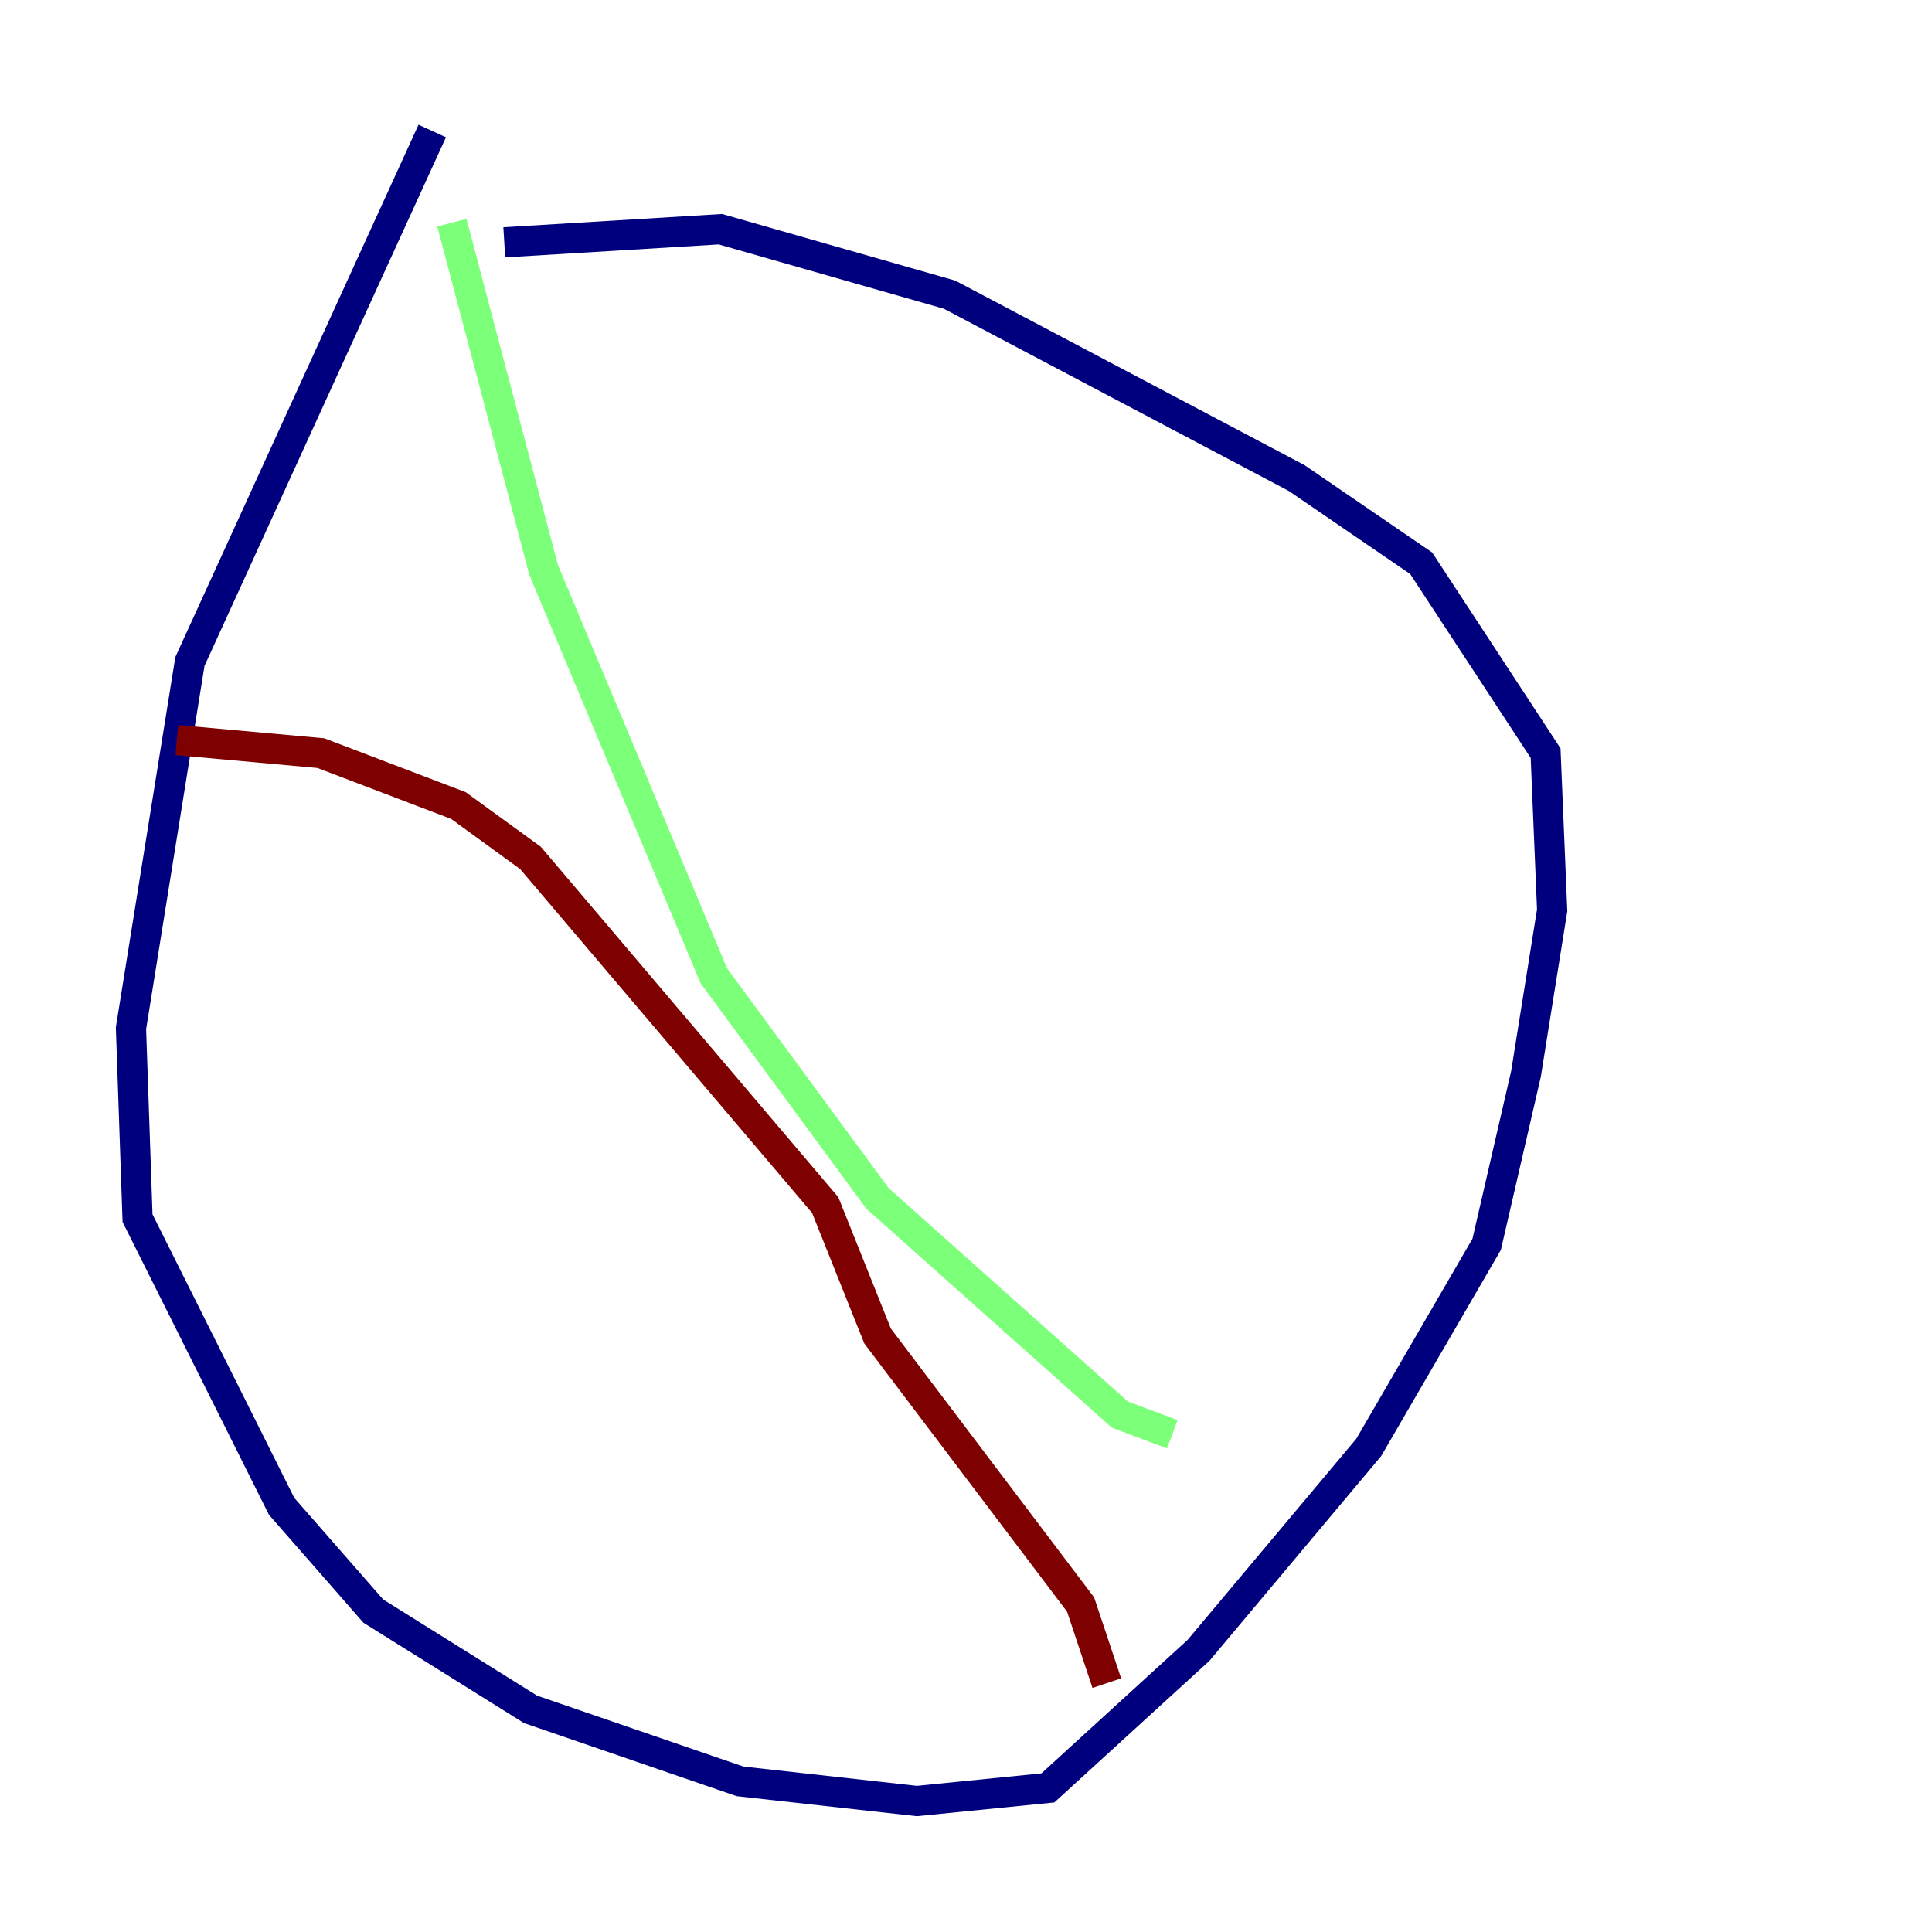 <?xml version="1.0" encoding="utf-8" ?>
<svg baseProfile="tiny" height="128" version="1.2" viewBox="0,0,128,128" width="128" xmlns="http://www.w3.org/2000/svg" xmlns:ev="http://www.w3.org/2001/xml-events" xmlns:xlink="http://www.w3.org/1999/xlink"><defs /><polyline fill="none" points="28.637,8.678 12.583,43.824 8.678,68.122 9.112,80.705 18.658,99.797 24.732,106.739 35.146,113.248 49.031,118.02 60.746,119.322 69.424,118.454 79.403,109.342 90.685,95.891 98.495,82.441 101.098,71.159 102.834,60.312 102.4,49.898 94.156,37.315 85.912,31.675 62.915,19.525 47.729,15.186 33.41,16.054" stroke="#00007f" stroke-width="2" /><polyline fill="none" points="29.939,14.752 36.014,37.749 47.295,64.651 58.142,79.403 74.197,93.722 77.668,95.024" stroke="#7cff79" stroke-width="2" /><polyline fill="none" points="11.715,49.031 21.261,49.898 30.373,53.37 35.146,56.841 54.671,79.837 58.142,88.515 71.593,106.305 73.329,111.512" stroke="#7f0000" stroke-width="2" /></svg>